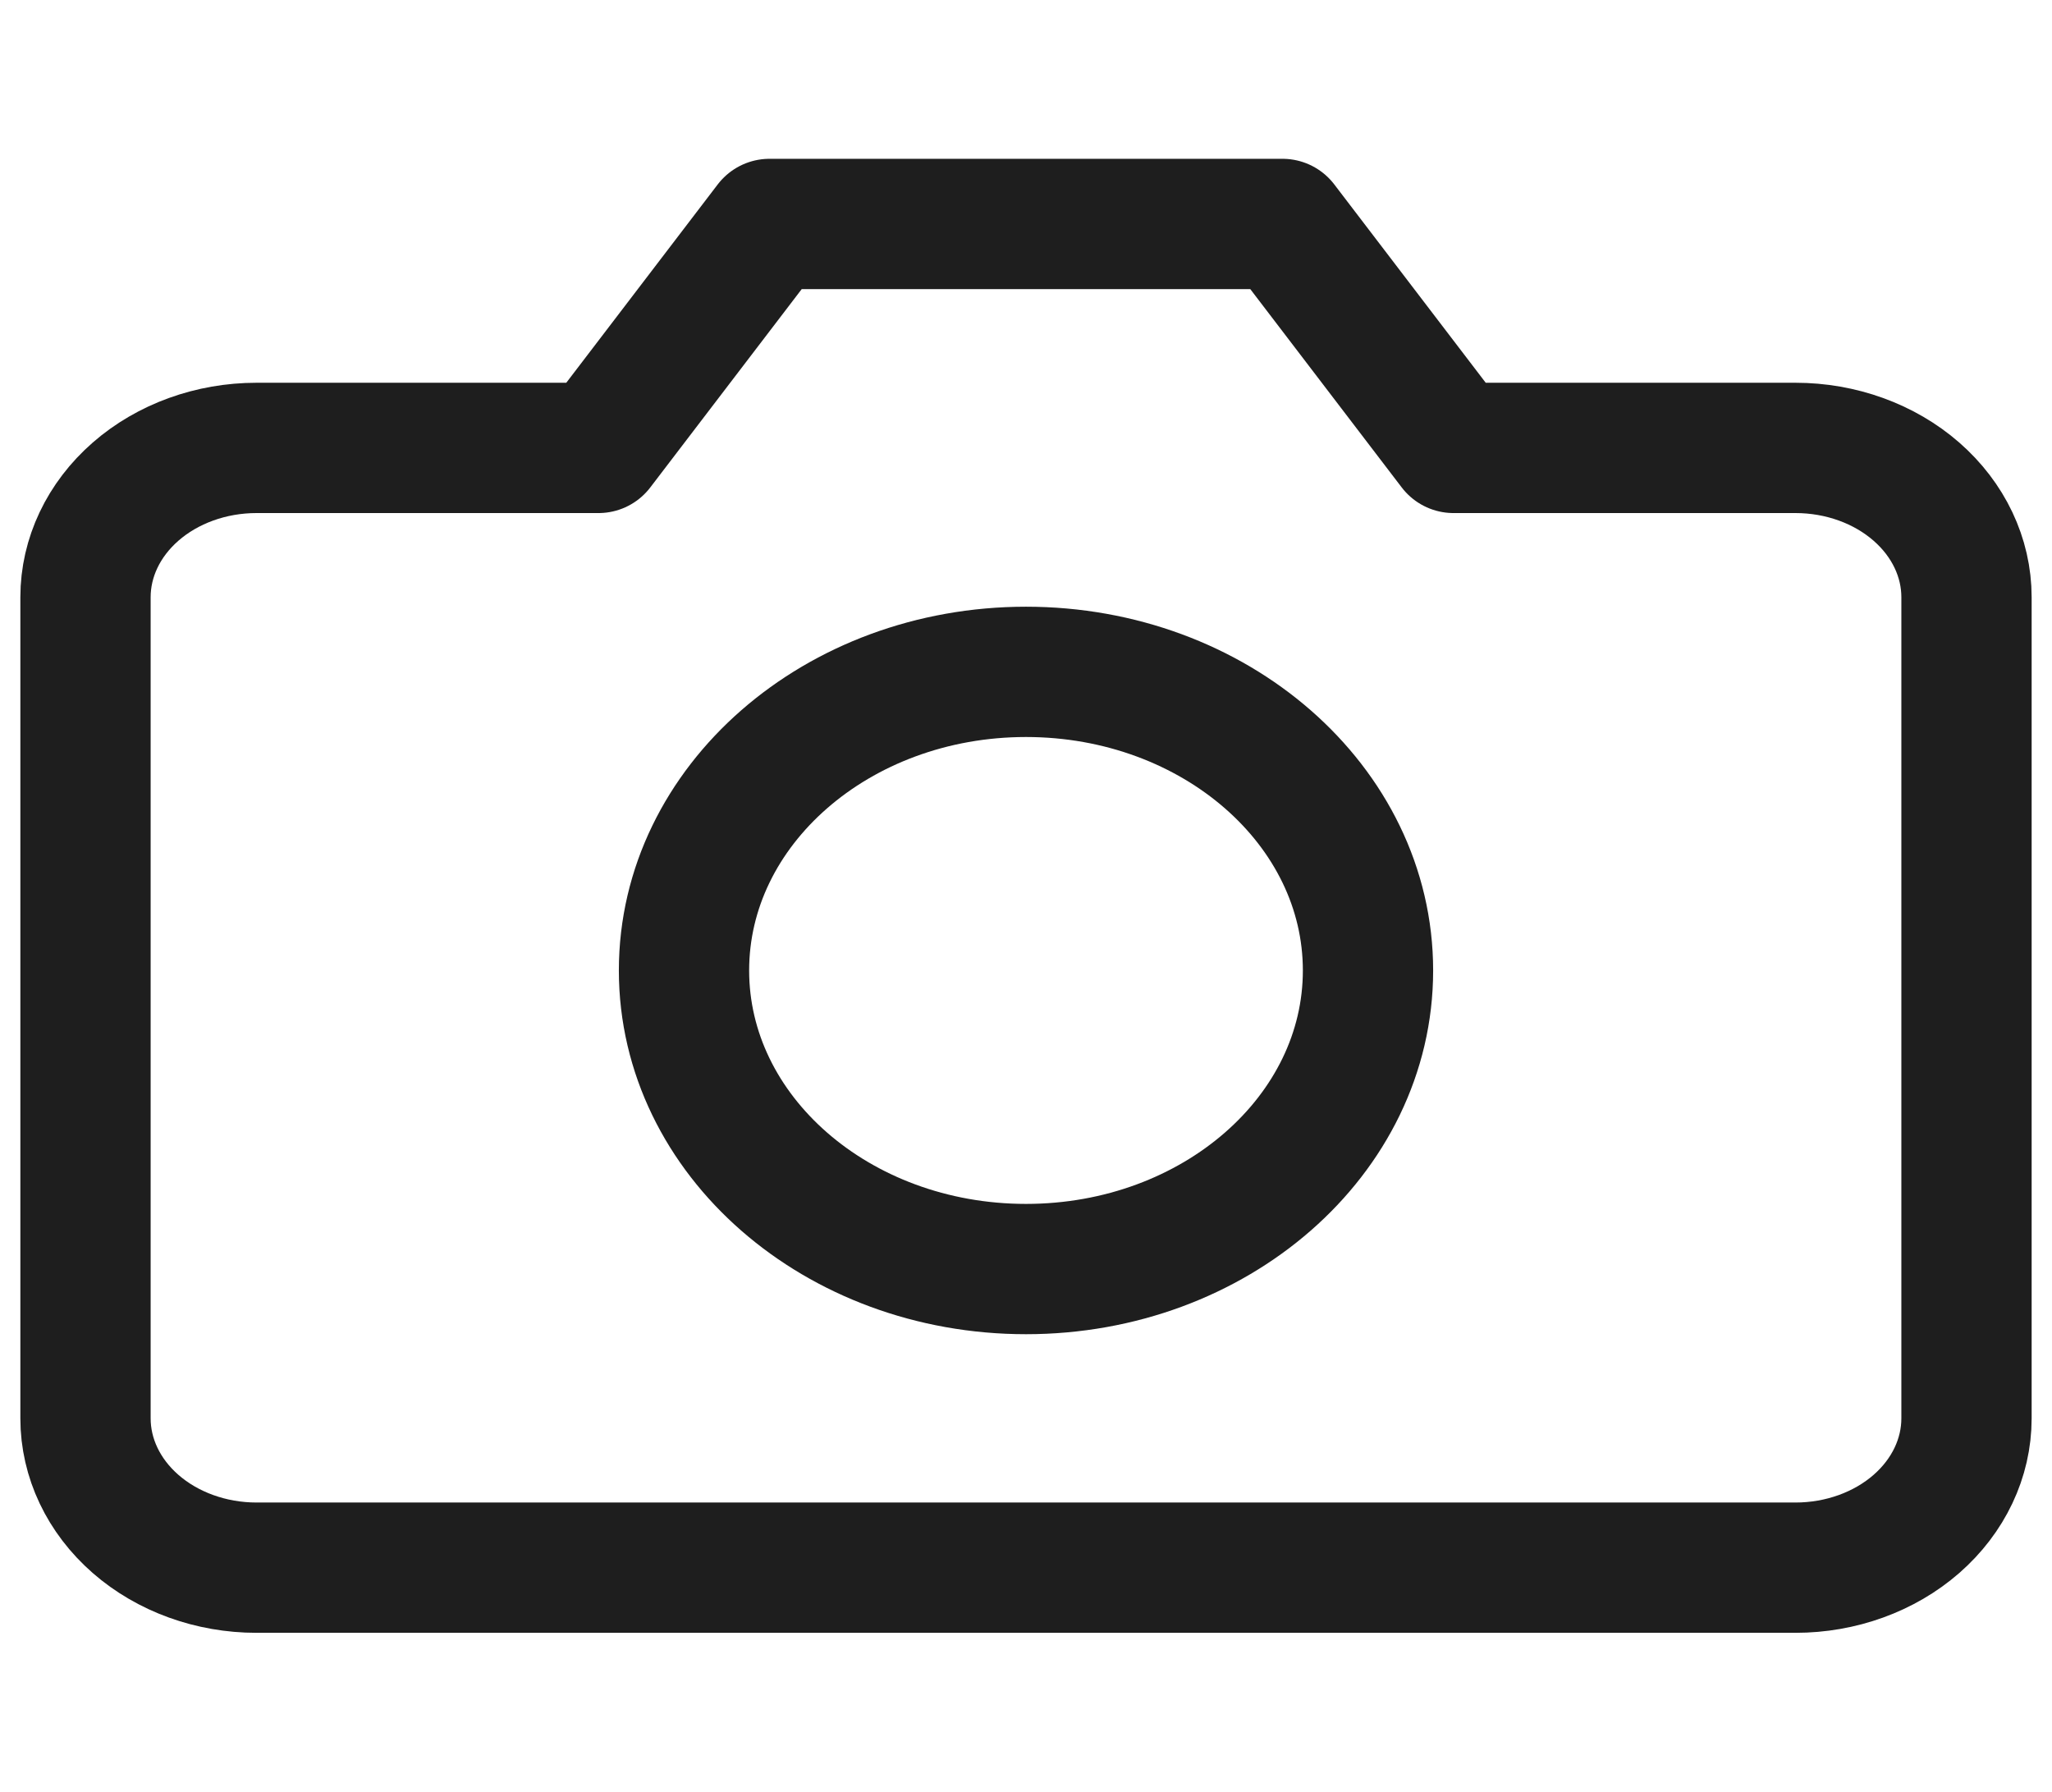 <svg width="63" height="55" viewBox="0 0 63 55" fill="none" xmlns="http://www.w3.org/2000/svg">
<path d="M60.375 43.542C60.375 44.757 59.822 45.923 58.837 46.783C57.853 47.642 56.517 48.125 55.125 48.125H7.875C6.483 48.125 5.147 47.642 4.163 46.783C3.178 45.923 2.625 44.757 2.625 43.542V18.333C2.625 17.118 3.178 15.952 4.163 15.092C5.147 14.233 6.483 13.75 7.875 13.75H18.375L23.625 6.875H39.375L44.625 13.75H55.125C56.517 13.75 57.853 14.233 58.837 15.092C59.822 15.952 60.375 17.118 60.375 18.333V43.542Z" stroke="#1E1E1E" stroke-width="4" stroke-linecap="round" stroke-linejoin="round"/>
<path d="M31.5 38.958C37.299 38.958 42 34.854 42 29.792C42 24.729 37.299 20.625 31.5 20.625C25.701 20.625 21 24.729 21 29.792C21 34.854 25.701 38.958 31.5 38.958Z" stroke="#1E1E1E" stroke-width="4" stroke-linecap="round" stroke-linejoin="round"/>
</svg>
